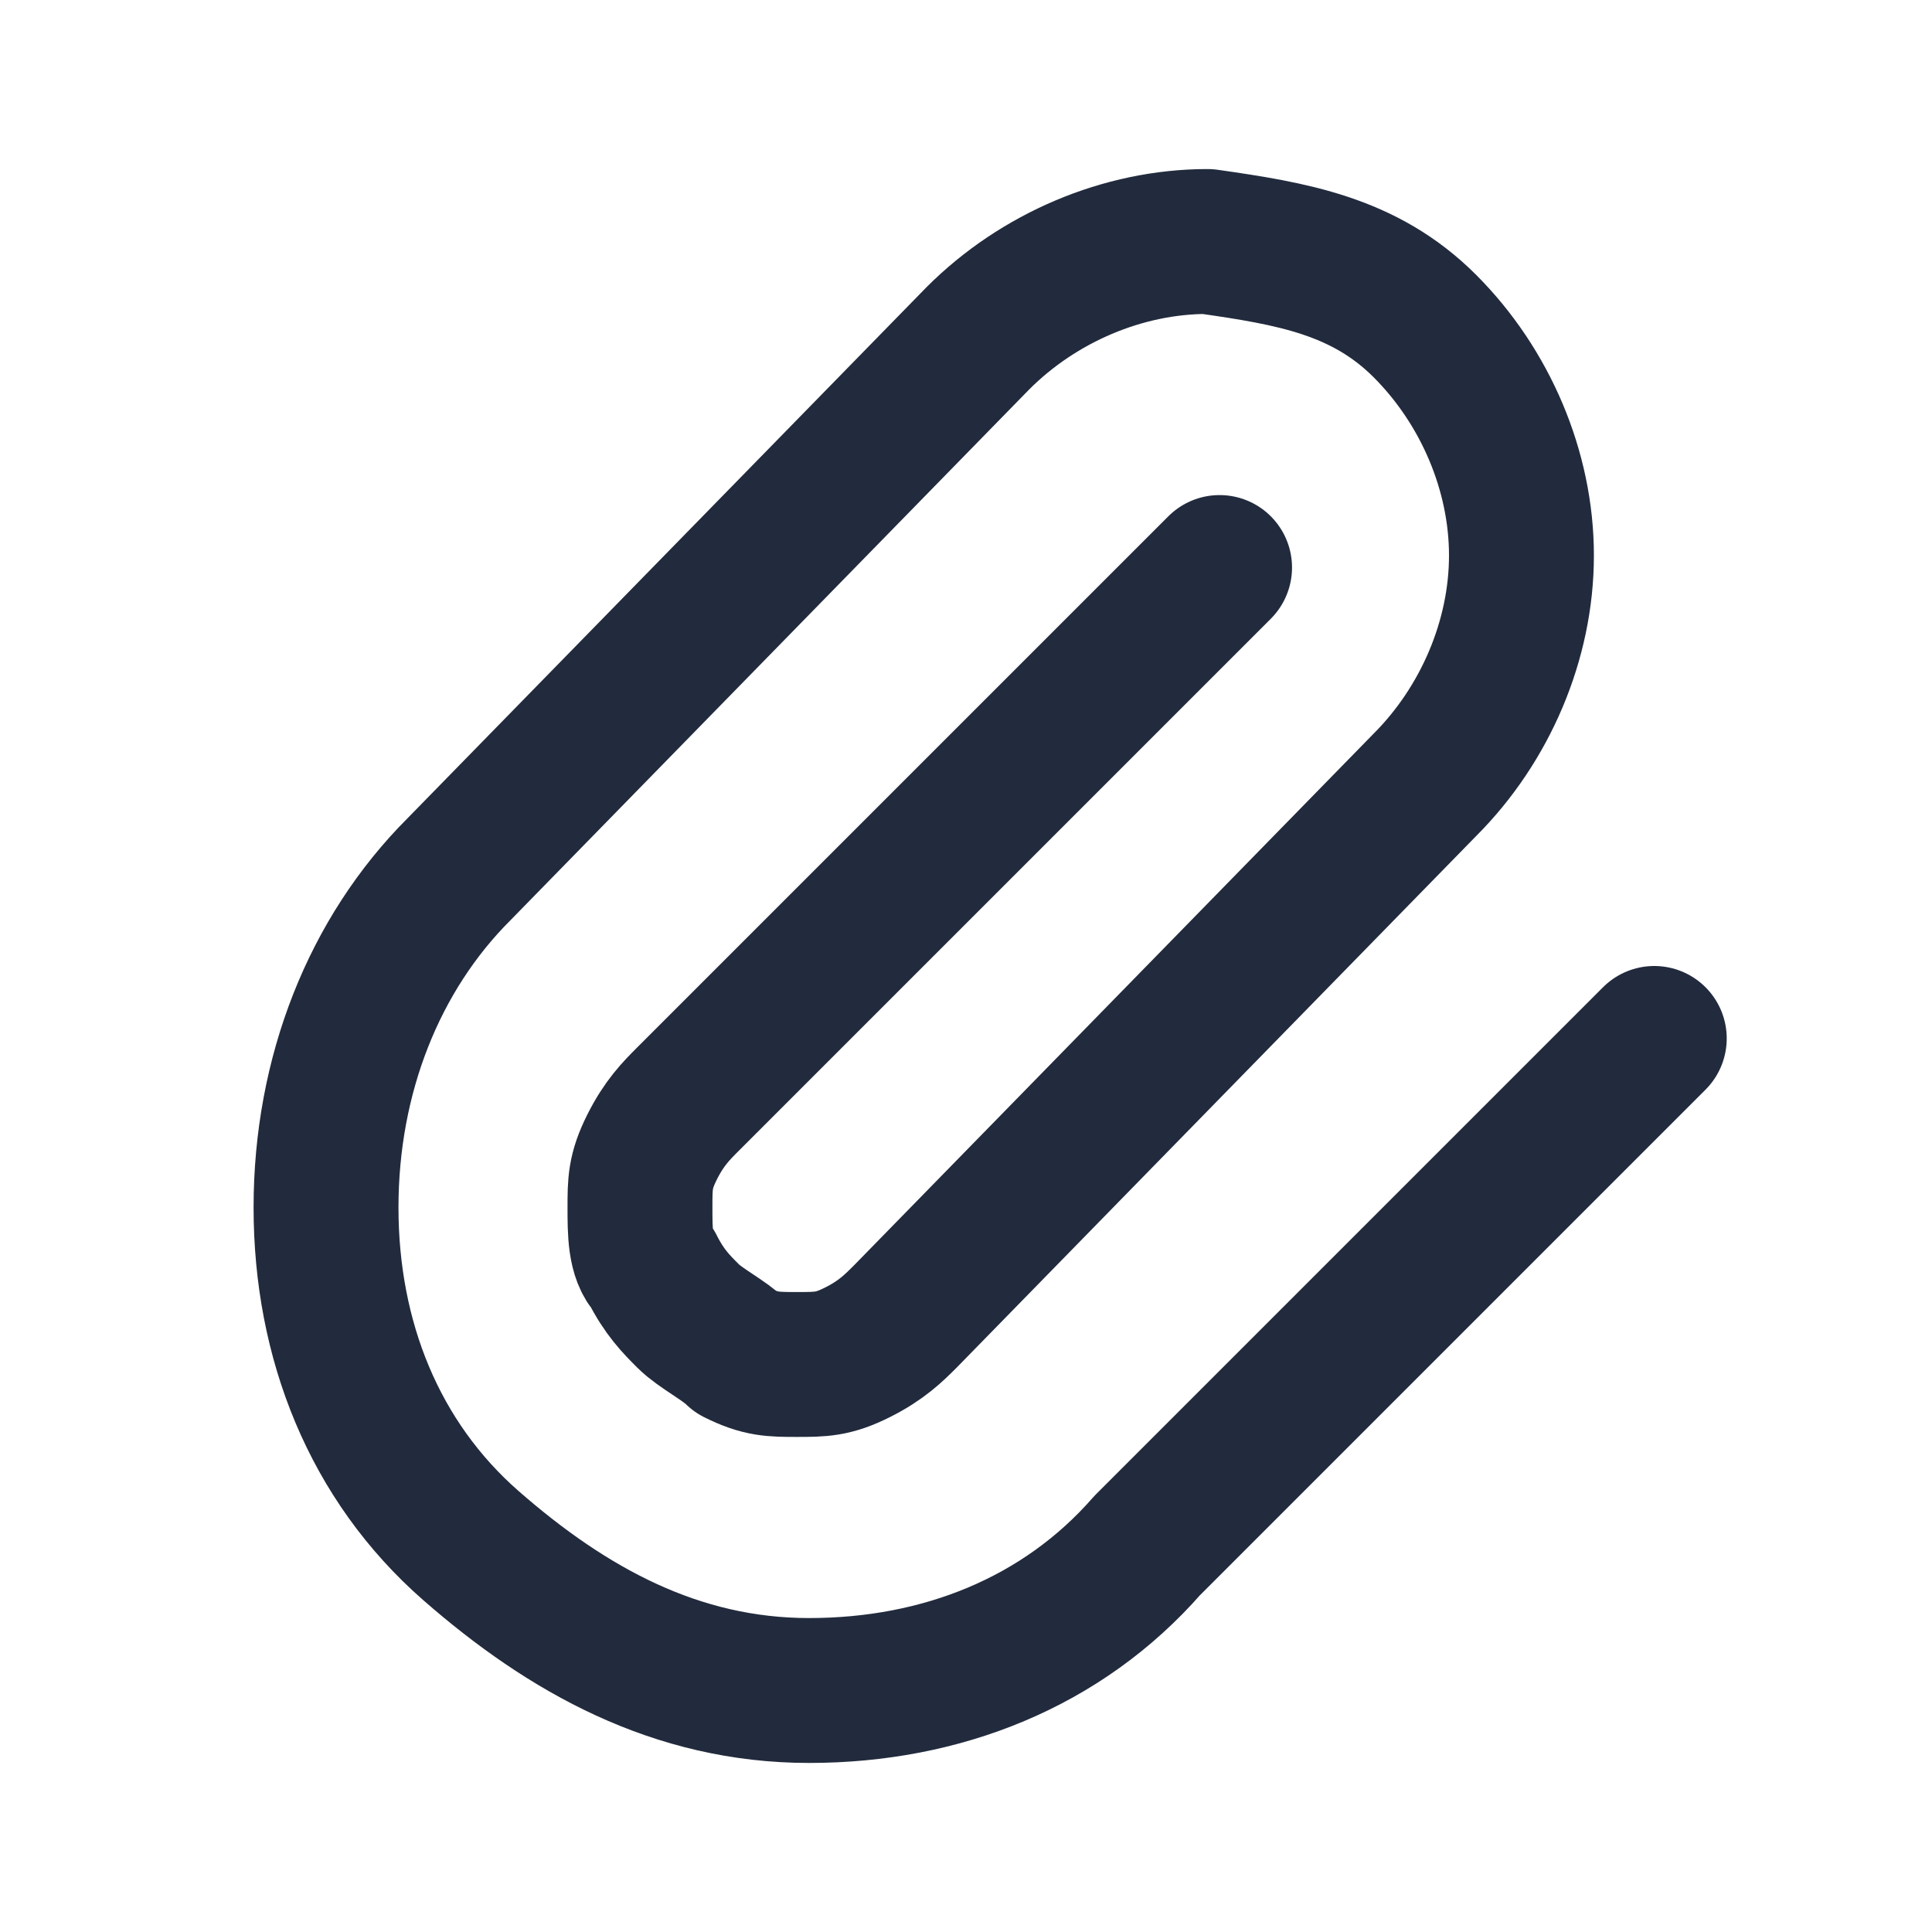 <?xml version="1.0" encoding="utf-8"?>
<!-- Generator: Adobe Illustrator 27.5.0, SVG Export Plug-In . SVG Version: 6.00 Build 0)  -->
<svg version="1.1" id="Layer_1" xmlns="http://www.w3.org/2000/svg" xmlns:xlink="http://www.w3.org/1999/xlink" x="0px" y="0px"
	 viewBox="0 0 16 16" style="enable-background:new 0 0 16 16;" xml:space="preserve">
<style type="text/css">
	.st0{fill:none;}
	.st1{clip-path:url(#SVGID_00000056396710073844013620000002695708189224938882_);}
	.st2{clip-path:url(#SVGID_00000083054698498057990440000002088780195303382429_);}
	.st3{fill:none;stroke:#222B3D;stroke-width:1.2;stroke-linecap:round;stroke-linejoin:round;}
</style>
<rect class="st0" width="16" height="16"/>
<g>
	<defs>
		<rect id="SVGID_1_" width="16" height="16"/>
	</defs>
	<clipPath id="SVGID_00000020399163856433916320000015327302752822799549_">
		<use xlink:href="#SVGID_1_"  style="overflow:visible;"/>
	</clipPath>
	<g style="clip-path:url(#SVGID_00000020399163856433916320000015327302752822799549_);">
		<g>
			<defs>
				<rect id="SVGID_00000075872871038970540360000004963088702333559943_" width="16" height="16"/>
			</defs>
			<clipPath id="SVGID_00000126315673941145476480000017094088149250985900_">
				<use xlink:href="#SVGID_00000075872871038970540360000004963088702333559943_"  style="overflow:visible;"/>
			</clipPath>
			<g style="clip-path:url(#SVGID_00000126315673941145476480000017094088149250985900_);">
				<path class="st3" d="M10.1,4.7L5.7,9.1C5.6,9.2,5.5,9.3,5.4,9.5S5.3,9.8,5.3,10s0,0.4,0.1,0.5c0.1,0.2,0.2,0.3,0.3,0.4
					c0.1,0.1,0.3,0.2,0.4,0.3c0.2,0.1,0.3,0.1,0.5,0.1s0.3,0,0.5-0.1s0.3-0.2,0.4-0.3l4.3-4.4c0.5-0.5,0.8-1.2,0.8-1.9
					s-0.3-1.4-0.8-1.9S10.7,2.1,10,2C9.3,2,8.6,2.3,8.1,2.8L3.8,7.2C3.1,7.9,2.7,8.9,2.7,10s0.4,2.1,1.2,2.8S5.6,14,6.7,14
					s2.1-0.4,2.8-1.2l4.2-4.2"/>
			</g>
		</g>
	</g>
</g>
</svg>
